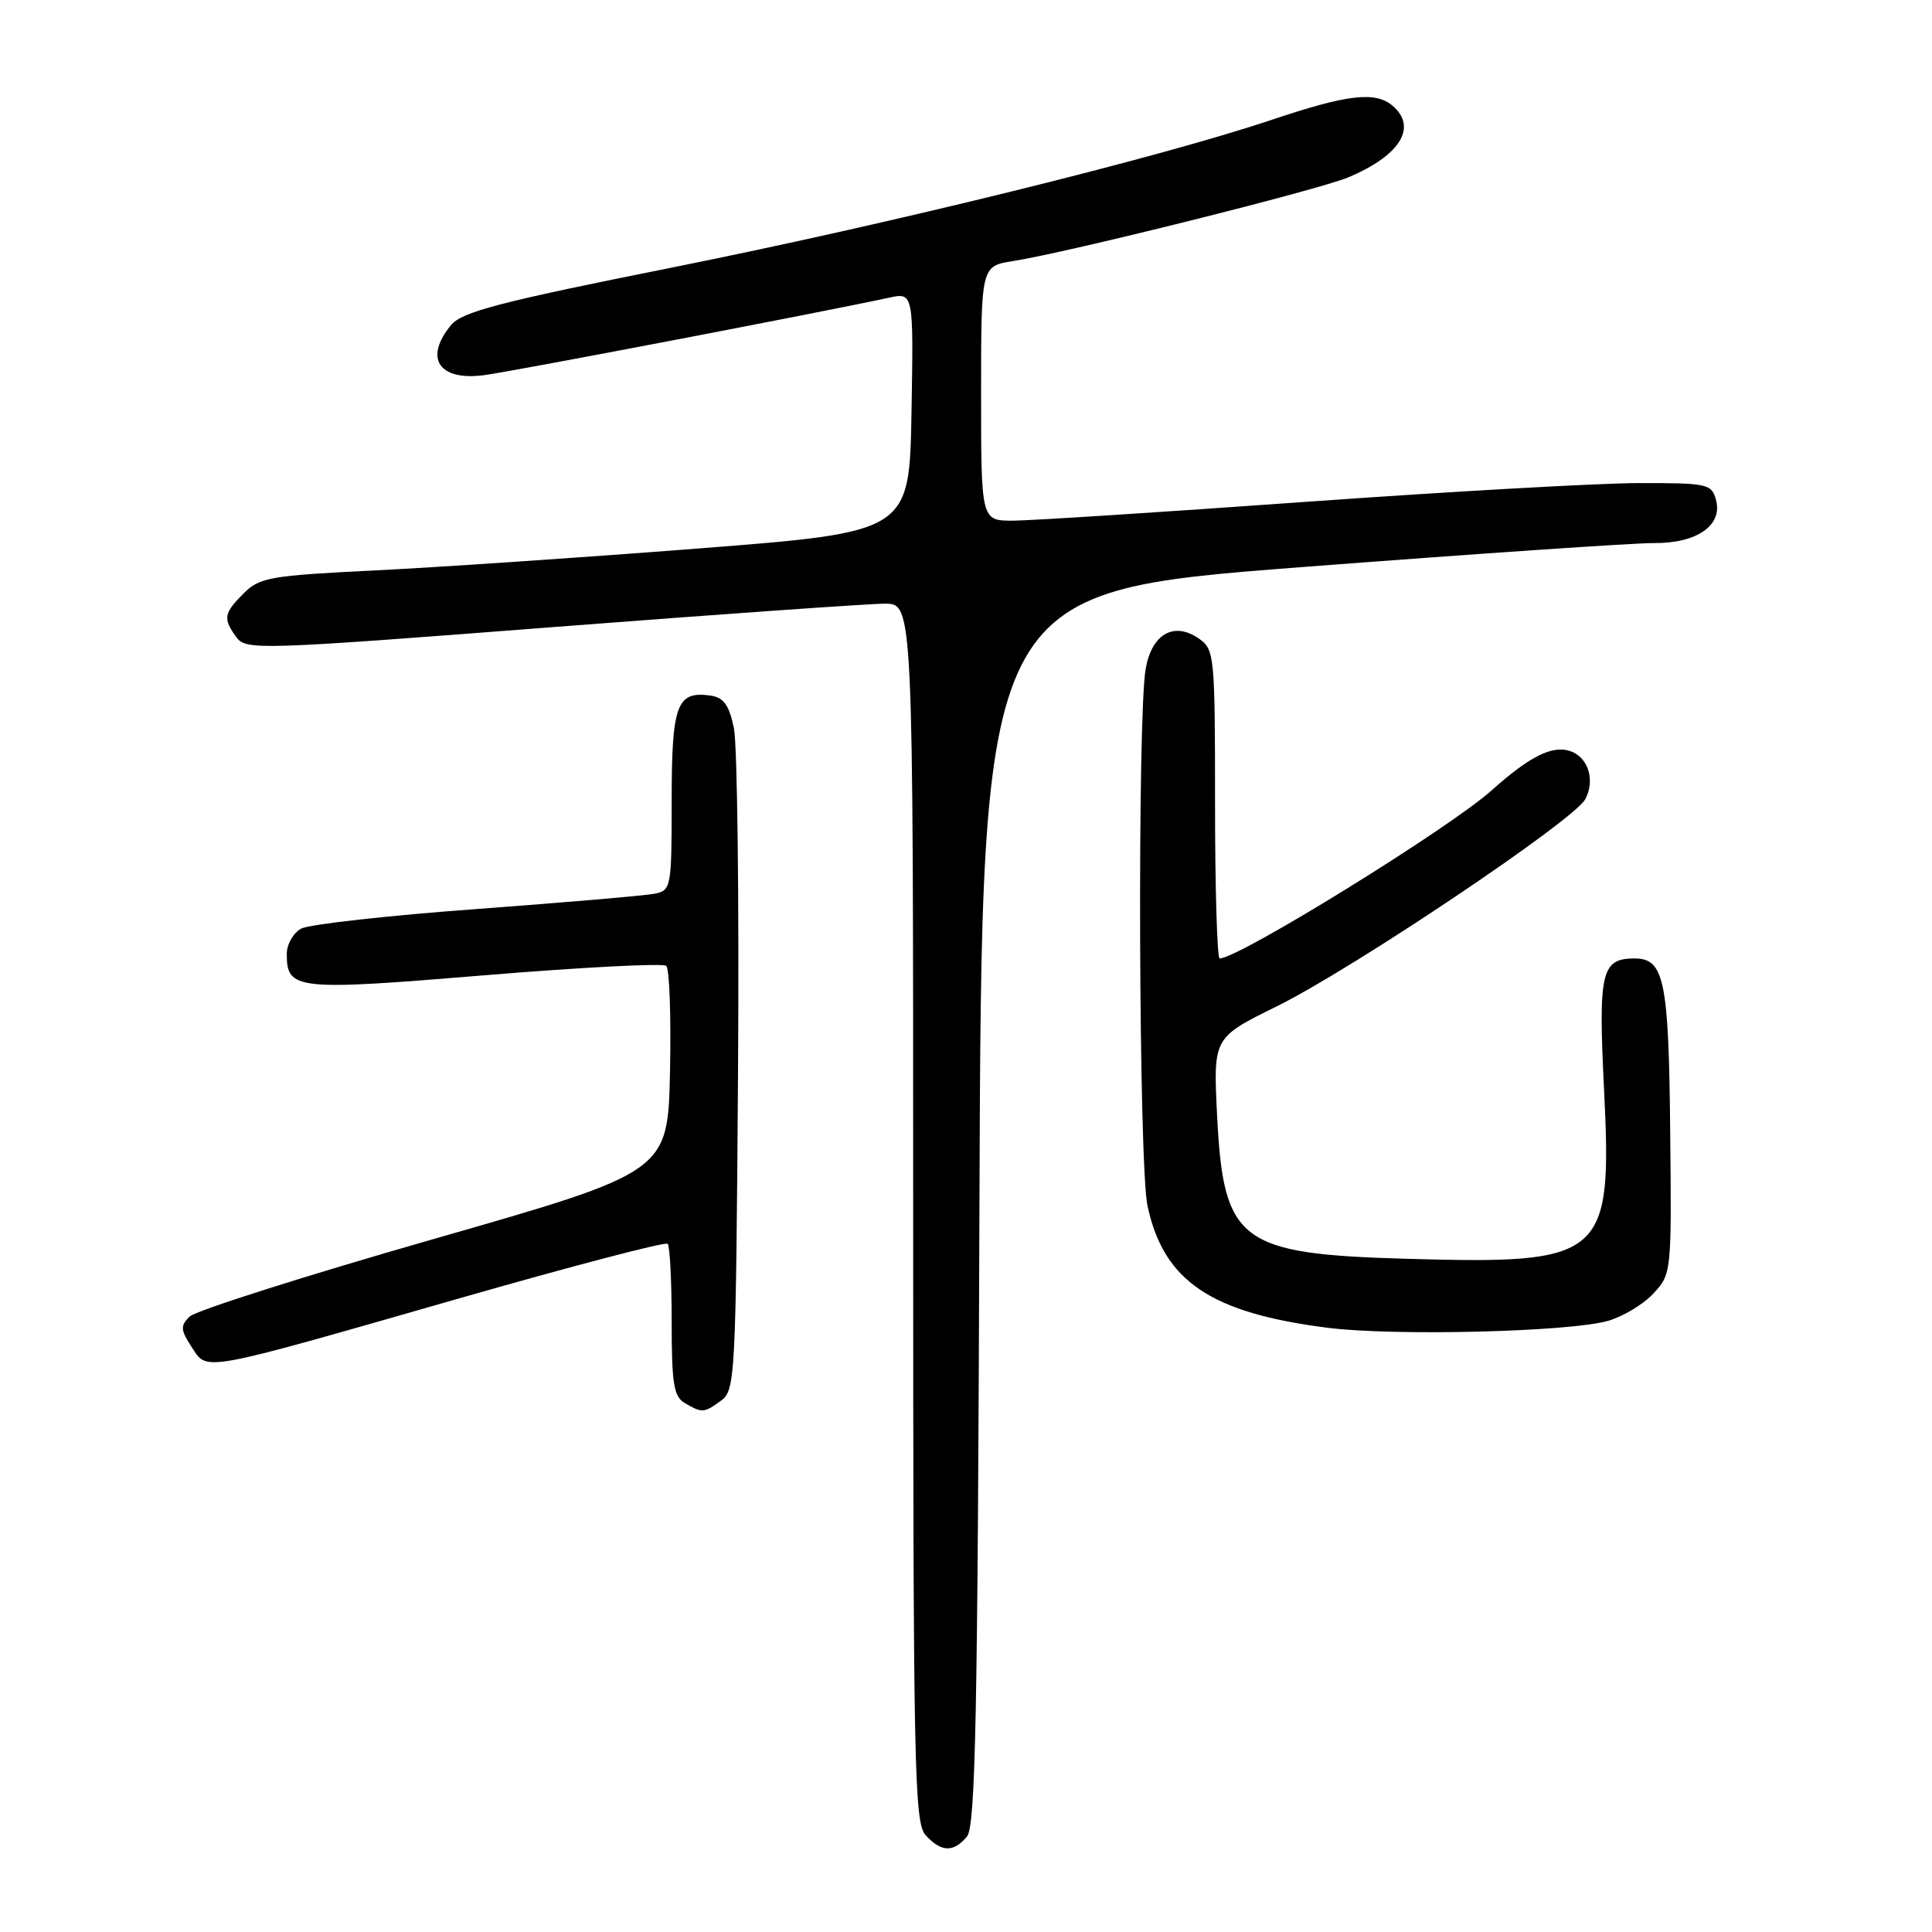 <?xml version="1.0" encoding="UTF-8" standalone="no"?>
<!DOCTYPE svg PUBLIC "-//W3C//DTD SVG 1.1//EN" "http://www.w3.org/Graphics/SVG/1.1/DTD/svg11.dtd" >
<svg xmlns="http://www.w3.org/2000/svg" xmlns:xlink="http://www.w3.org/1999/xlink" version="1.1" viewBox="0 0 256 256">
 <g >
 <path fill="currentColor"
d=" M 128.13 243.35 C 129.26 241.98 129.55 227.47 129.78 160.05 C 130.07 78.41 130.07 78.41 172.28 75.16 C 195.50 73.38 216.59 71.94 219.14 71.96 C 224.84 72.01 228.29 69.61 227.38 66.25 C 226.80 64.11 226.28 64.00 217.13 64.01 C 211.84 64.02 191.97 65.14 173.00 66.50 C 154.03 67.86 136.59 68.98 134.25 68.99 C 130.00 69.00 130.00 69.00 130.00 52.13 C 130.00 35.26 130.00 35.26 134.25 34.59 C 141.47 33.46 174.63 25.18 178.63 23.51 C 185.56 20.61 187.89 16.81 184.47 13.97 C 182.19 12.08 178.51 12.52 168.50 15.88 C 153.43 20.93 118.01 29.65 89.00 35.46 C 66.13 40.03 61.21 41.32 59.75 43.09 C 56.15 47.48 58.15 50.50 64.15 49.71 C 67.95 49.21 108.85 41.38 117.78 39.45 C 121.05 38.74 121.05 38.74 120.78 54.62 C 120.50 70.50 120.50 70.50 92.50 72.68 C 77.10 73.88 57.77 75.19 49.54 75.59 C 35.80 76.27 34.40 76.51 32.29 78.62 C 29.64 81.27 29.52 81.96 31.32 84.43 C 32.60 86.17 34.18 86.12 73.07 83.11 C 95.31 81.39 115.19 79.99 117.25 79.99 C 121.00 80.00 121.00 80.00 121.00 160.67 C 121.00 234.33 121.14 241.50 122.65 243.17 C 124.71 245.44 126.35 245.49 128.13 243.35 Z  M 95.56 185.58 C 97.42 184.22 97.51 182.41 97.79 142.33 C 97.95 119.32 97.70 98.70 97.25 96.50 C 96.61 93.42 95.90 92.42 94.15 92.17 C 89.67 91.53 89.00 93.34 89.00 106.10 C 89.00 117.60 88.93 117.98 86.75 118.42 C 85.51 118.67 74.90 119.58 63.17 120.45 C 51.44 121.31 40.98 122.48 39.92 123.04 C 38.86 123.61 38.00 125.12 38.00 126.41 C 38.00 131.17 39.18 131.30 64.20 129.23 C 77.01 128.17 87.85 127.61 88.28 127.98 C 88.71 128.36 88.93 134.65 88.78 141.97 C 88.50 155.28 88.50 155.28 57.52 164.16 C 40.48 169.04 25.89 173.68 25.11 174.46 C 23.88 175.69 23.92 176.23 25.39 178.48 C 27.53 181.74 26.18 181.98 60.78 172.06 C 75.72 167.78 88.18 164.51 88.47 164.81 C 88.76 165.10 89.00 169.74 89.00 175.12 C 89.00 183.38 89.27 185.06 90.75 185.92 C 93.05 187.26 93.28 187.24 95.56 185.58 Z  M 213.07 175.02 C 215.04 174.46 217.74 172.84 219.07 171.41 C 221.48 168.83 221.50 168.65 221.31 149.96 C 221.12 129.89 220.52 127.00 216.59 127.00 C 212.19 127.00 211.77 128.78 212.54 144.26 C 213.65 166.69 212.67 167.54 186.50 166.80 C 164.19 166.17 162.11 164.60 161.27 147.76 C 160.76 137.50 160.76 137.50 169.13 133.37 C 179.19 128.42 208.55 108.71 210.05 105.91 C 211.42 103.35 210.43 100.27 207.99 99.50 C 205.63 98.75 202.66 100.25 197.66 104.72 C 192.03 109.76 164.13 127.00 161.61 127.00 C 161.28 127.00 161.00 117.80 161.00 106.56 C 161.00 86.87 160.92 86.06 158.88 84.63 C 155.58 82.32 152.63 83.97 151.81 88.61 C 150.69 94.91 150.89 154.37 152.05 159.78 C 154.19 169.78 160.45 173.99 176.02 175.95 C 184.87 177.05 207.98 176.48 213.07 175.02 Z "/>
</g>
</svg>